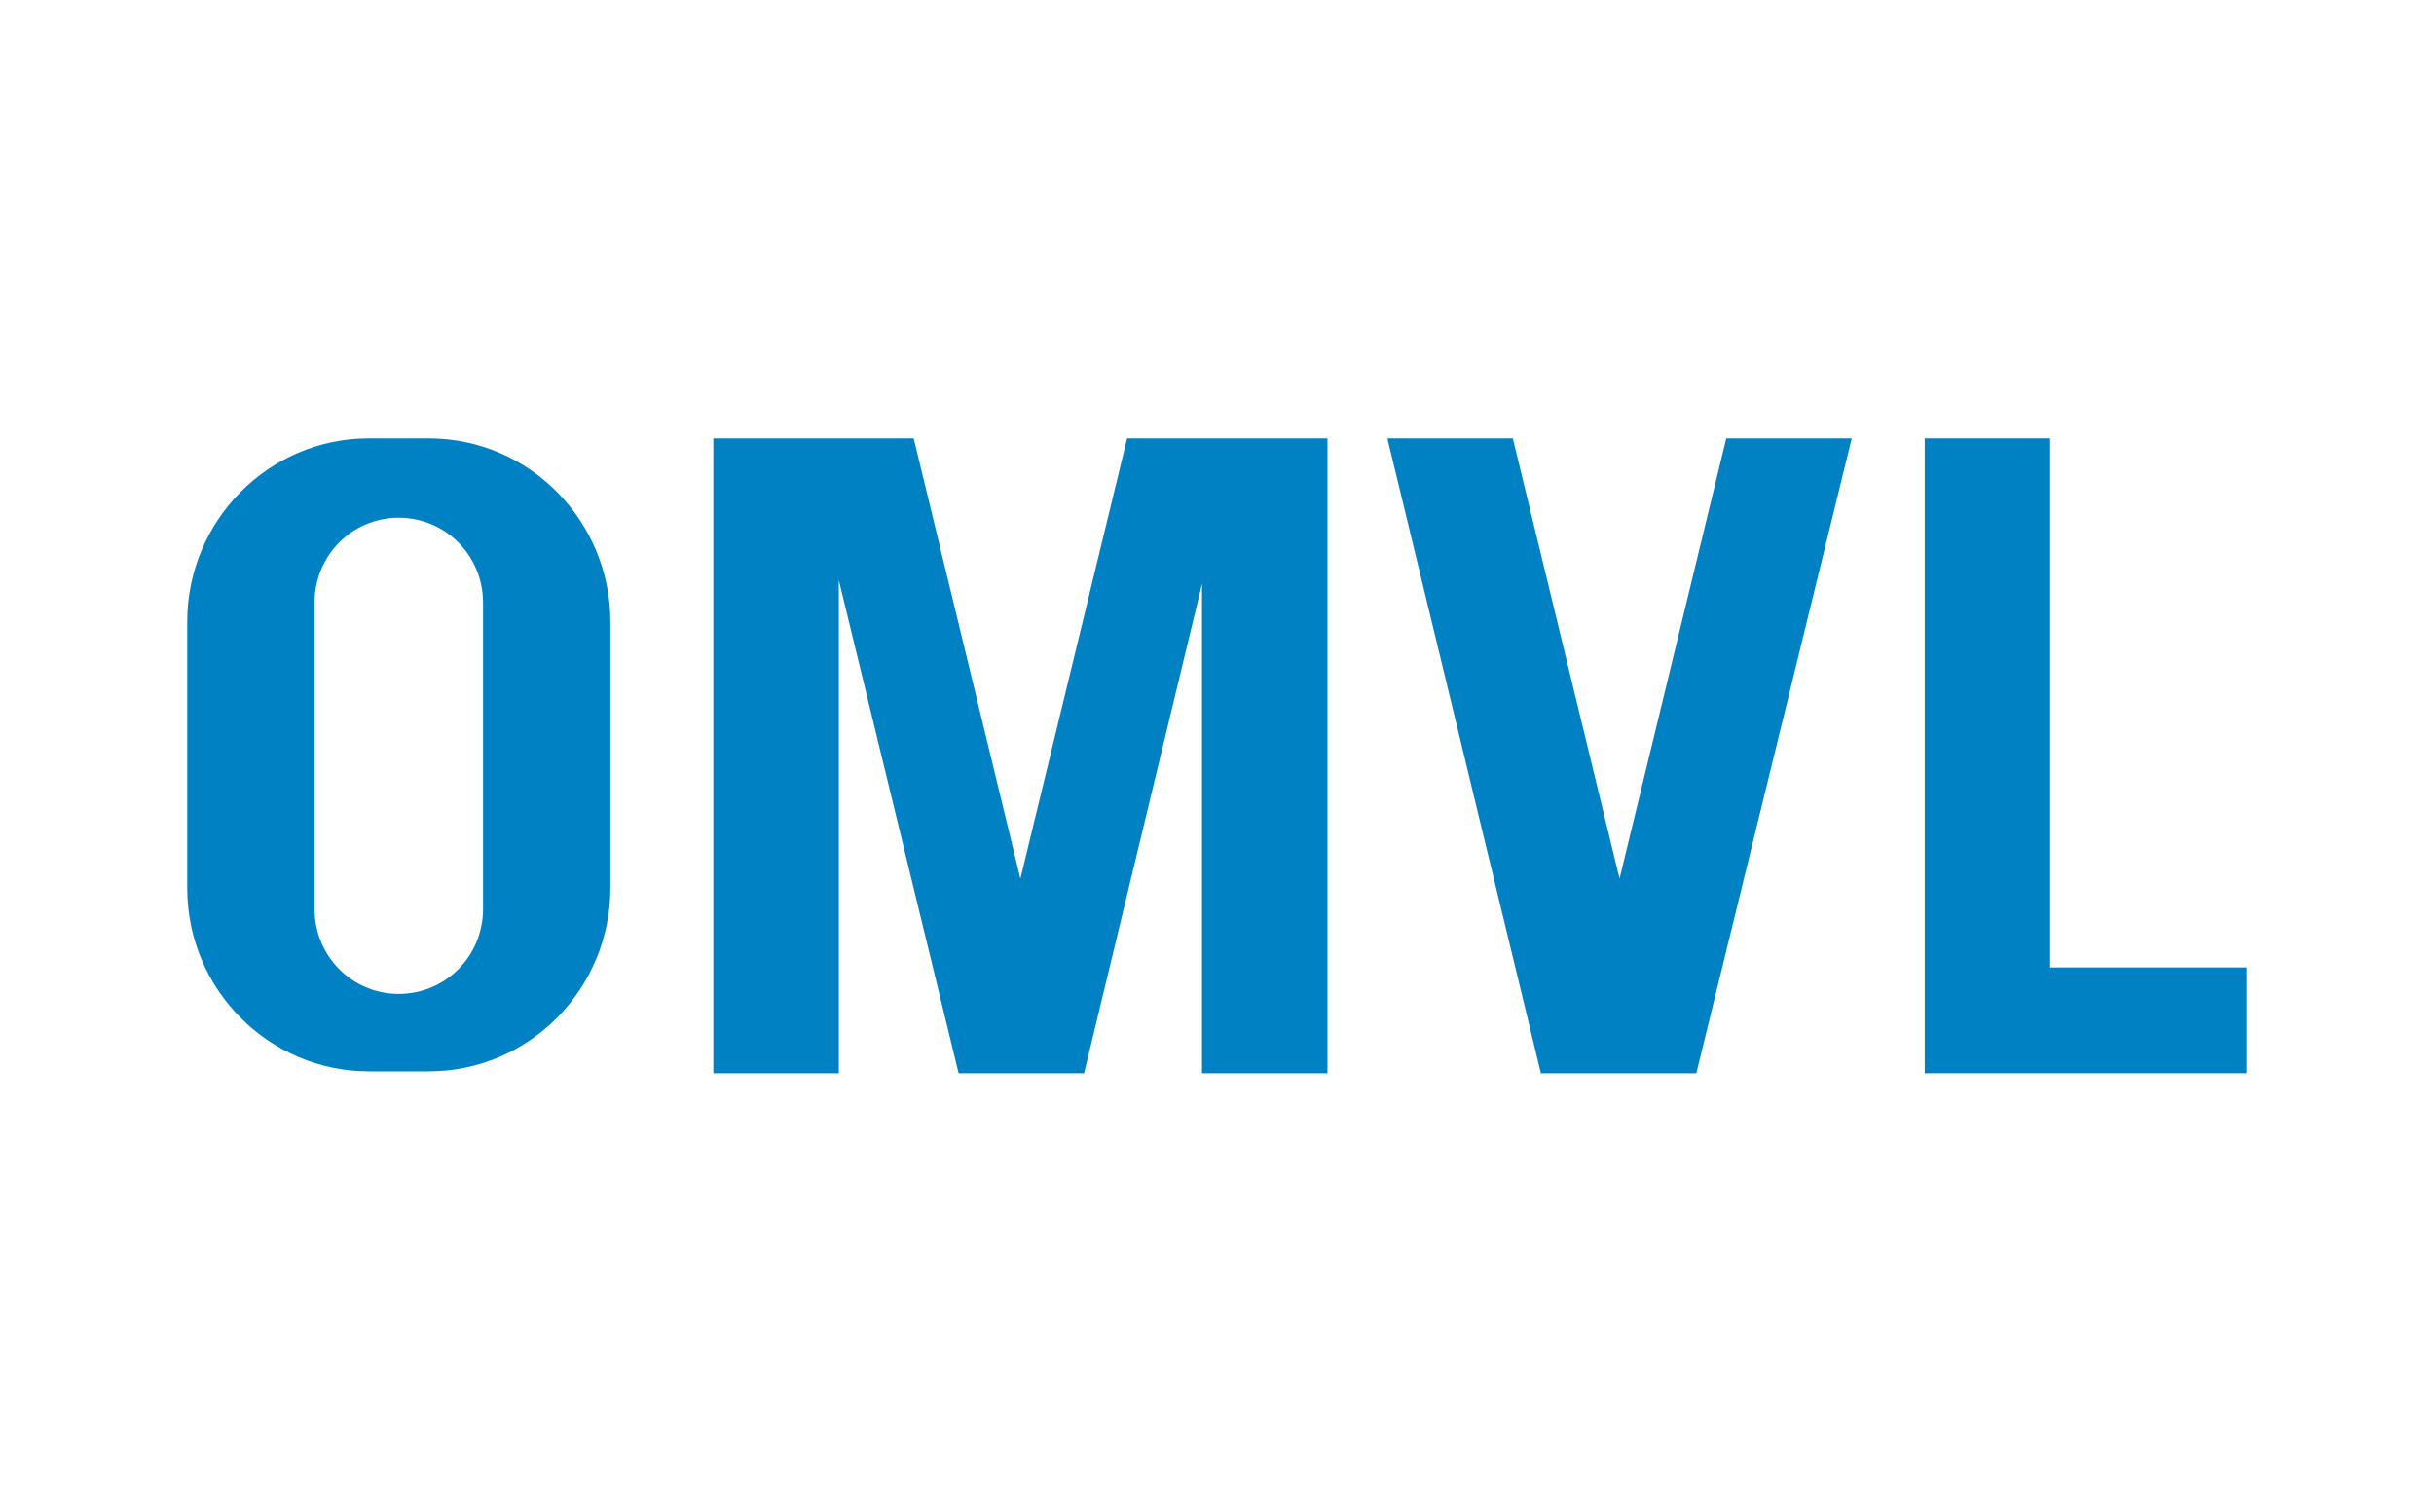 <?xml version="1.0" encoding="UTF-8"?>
<svg width="190px" height="118px" viewBox="0 0 190 118" version="1.1" xmlns="http://www.w3.org/2000/svg" xmlns:xlink="http://www.w3.org/1999/xlink">
    <!-- Generator: Sketch 43.2 (39069) - http://www.bohemiancoding.com/sketch -->
    <title>OMVL</title>
    <desc>Created with Sketch.</desc>
    <defs></defs>
    <g id="Page-1" stroke="none" stroke-width="1" fill="none" fill-rule="evenodd">
        <g id="Desktop-HD" transform="translate(-750, -1044)" fill-rule="nonzero">
            <g id="логотипы" transform="translate(0, 964)">
                <g id="OMVL" transform="translate(750, 80)">
                    <rect id="1" fill="#FFFFFF" x="0" y="0" width="190" height="118"></rect>
                    <g id="2" transform="translate(14.615, 33.925)" fill="#0081C4">
                        <path d="M18.854,0.295 L14.177,0.295 C6.285,0.295 0,6.785 0,14.602 L0,35.4 C0,43.365 6.431,49.708 14.177,49.708 L18.854,49.708 C26.746,49.708 33.031,43.218 33.031,35.4 L33.031,14.602 C33.031,6.785 26.746,0.295 18.854,0.295 Z M23.092,37.023 C23.092,40.71 20.169,43.66 16.515,43.66 C12.862,43.66 9.938,40.71 9.938,37.023 L9.938,13.127 C9.938,9.44 12.862,6.49 16.515,6.49 C20.169,6.49 23.092,9.44 23.092,13.127 L23.092,37.023 Z" id="Shape"></path>
                        <polygon id="Shape" points="120.138 0.295 111.808 34.663 103.477 0.295 93.685 0.295 105.669 49.855 108.154 49.855 115.462 49.855 117.8 49.855 129.931 0.295"></polygon>
                        <polygon id="Shape" points="81.992 0.295 79.215 0.295 73.369 0.295 65.038 34.663 56.708 0.295 50.862 0.295 48.085 0.295 41.069 0.295 41.069 49.855 50.862 49.855 50.862 11.357 60.215 49.855 61.385 49.855 68.692 49.855 70.008 49.855 79.215 11.652 79.215 49.855 89.008 49.855 89.008 0.295"></polygon>
                        <polygon id="Shape" points="145.423 41.595 145.423 0.295 135.631 0.295 135.631 49.855 138.554 49.855 145.423 49.855 160.769 49.855 160.769 41.595"></polygon>
                    </g>
                </g>
            </g>
        </g>
    </g>
</svg>